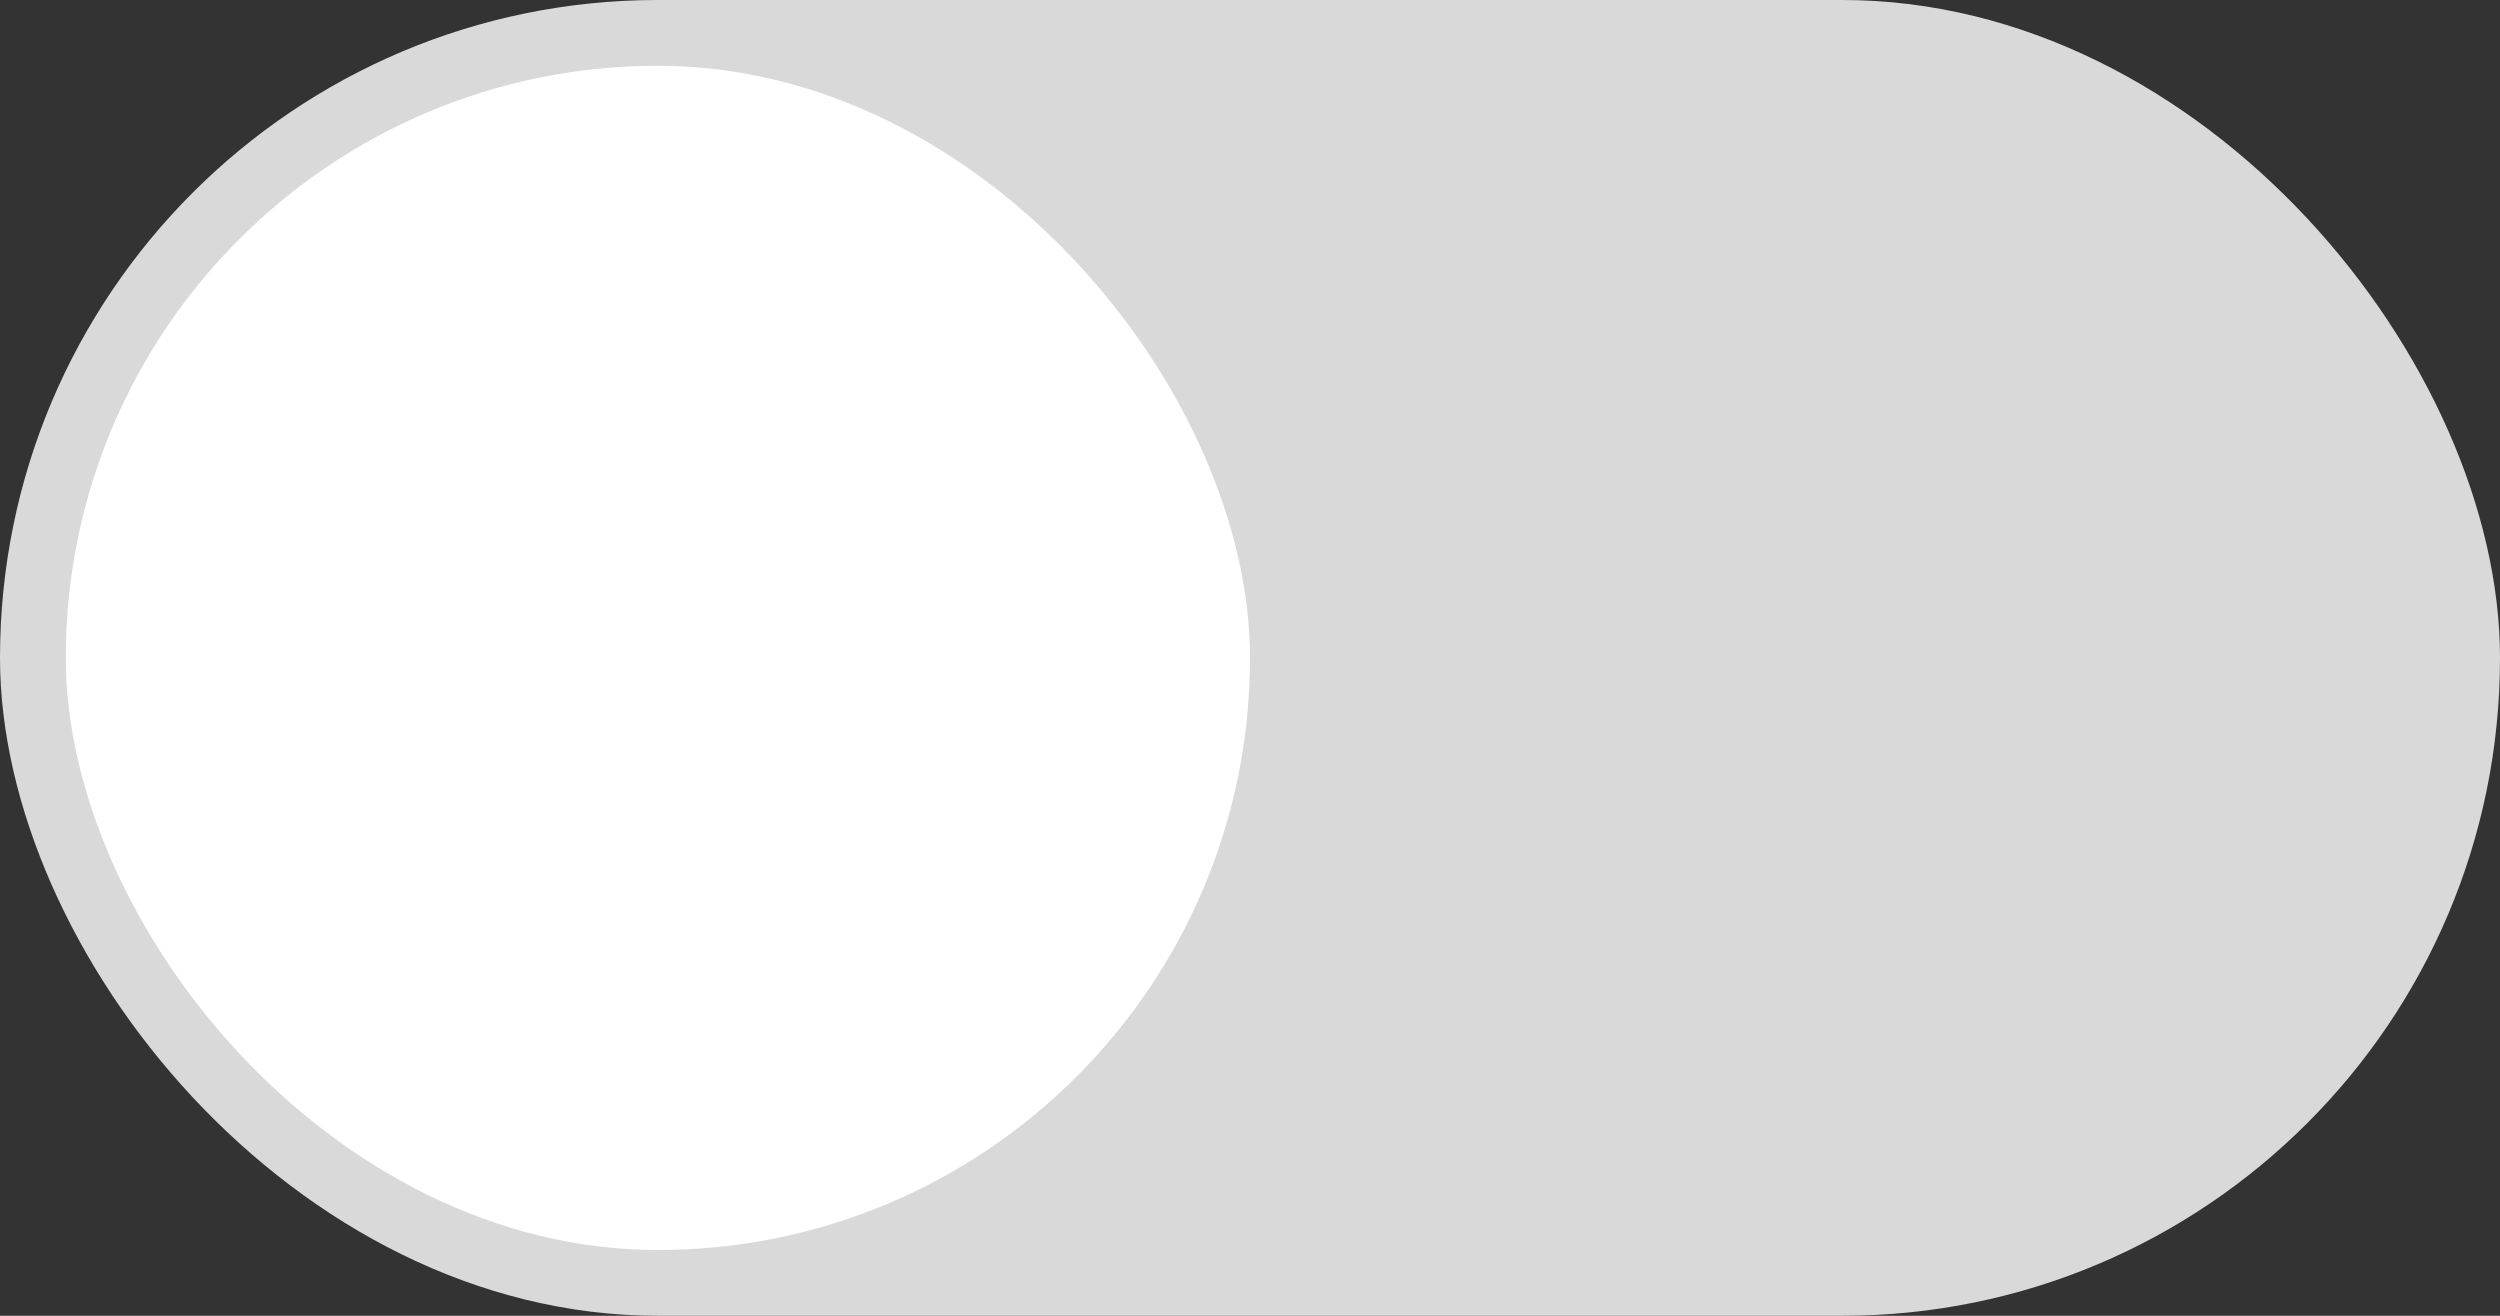 <svg width="38" height="20" viewBox="0 0 38 20" fill="none" xmlns="http://www.w3.org/2000/svg">
<rect x="0" y="0" width="38" height="20" fill="#333333" stroke="none"/>
<rect width="38" height="20" rx="10" fill="#D9D9D9"/>
<rect x="1" y="1" width="18" height="18" rx="9" fill="white"/>
</svg>
